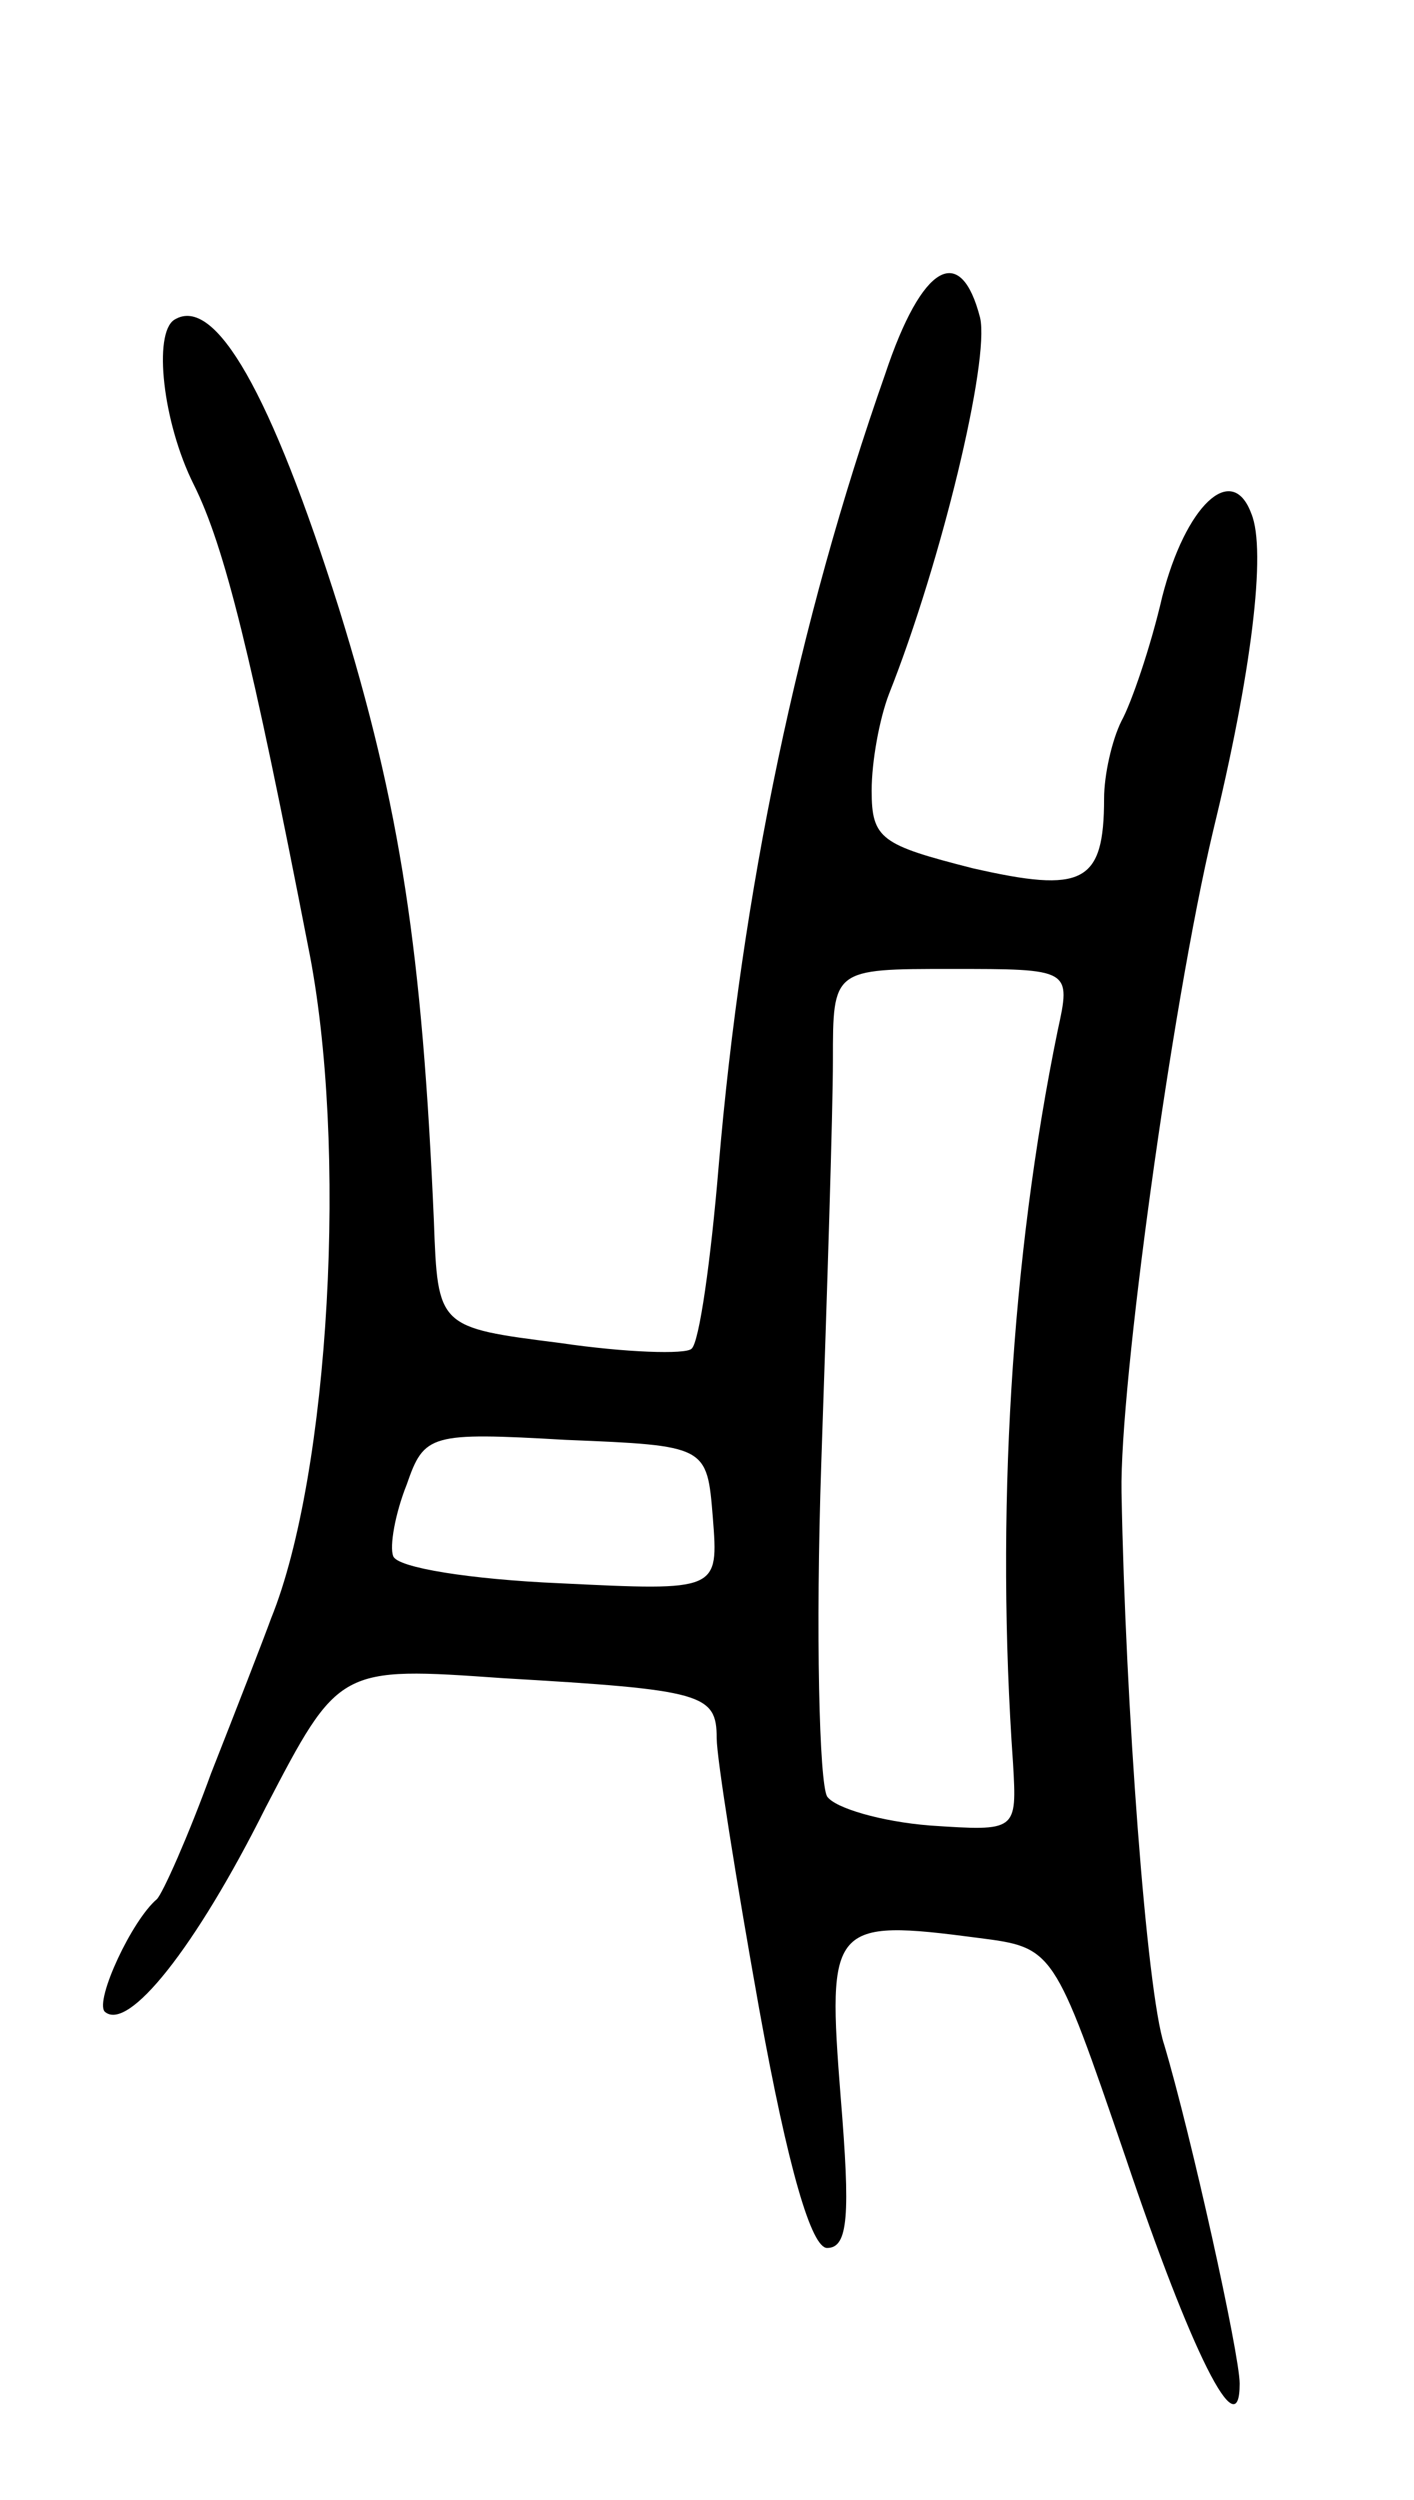 <svg version="1.0" xmlns="http://www.w3.org/2000/svg"
 width="73pt" height="129pt" viewBox="0 0 73 129"
 preserveAspectRatio="xMidYMid meet">
<g transform="translate(0,129) scale(0.1,-0.1)"
fill="#000000" stroke="none">
<path d="M457 1097 c-45 -128 -74 -267 -86 -409 -4 -48 -10 -91 -14 -94 -3 -3
-34 -2 -68 3 -63 8 -63 8 -65 63 -6 138 -17 213 -49 316 -35 111 -64 162 -85
149 -11 -7 -6 -53 10 -85 16 -32 30 -89 59 -238 21 -103 11 -273 -19 -347 -4
-11 -18 -47 -31 -80 -12 -33 -25 -62 -28 -65 -13 -11 -32 -52 -27 -58 12 -11
47 33 83 105 38 73 38 73 123 67 103 -6 110 -8 110 -31 0 -10 10 -73 22 -140
15 -83 27 -123 35 -123 11 0 12 17 7 78 -7 89 -5 92 71 82 39 -5 39 -5 76
-113 34 -101 59 -151 59 -117 0 15 -25 128 -39 175 -9 27 -20 175 -22 285 -1
55 26 251 47 340 20 82 28 146 20 165 -10 27 -34 4 -46 -43 -6 -26 -16 -55
-21 -64 -5 -10 -9 -28 -9 -40 0 -44 -11 -49 -68 -36 -47 12 -52 15 -52 40 0
15 4 37 9 50 27 68 52 172 47 194 -10 39 -30 28 -49 -29z m89 -339 c-24 -117
-32 -250 -23 -378 2 -35 2 -35 -43 -32 -25 2 -49 9 -53 15 -4 7 -6 84 -3 172
3 88 6 181 6 208 0 47 0 47 61 47 62 0 62 0 55 -32z m-178 -251 c3 -38 3 -38
-79 -34 -46 2 -84 8 -86 14 -2 5 1 22 7 37 9 26 12 27 82 23 73 -3 73 -3 76
-40z"/>
</g>
</svg>
